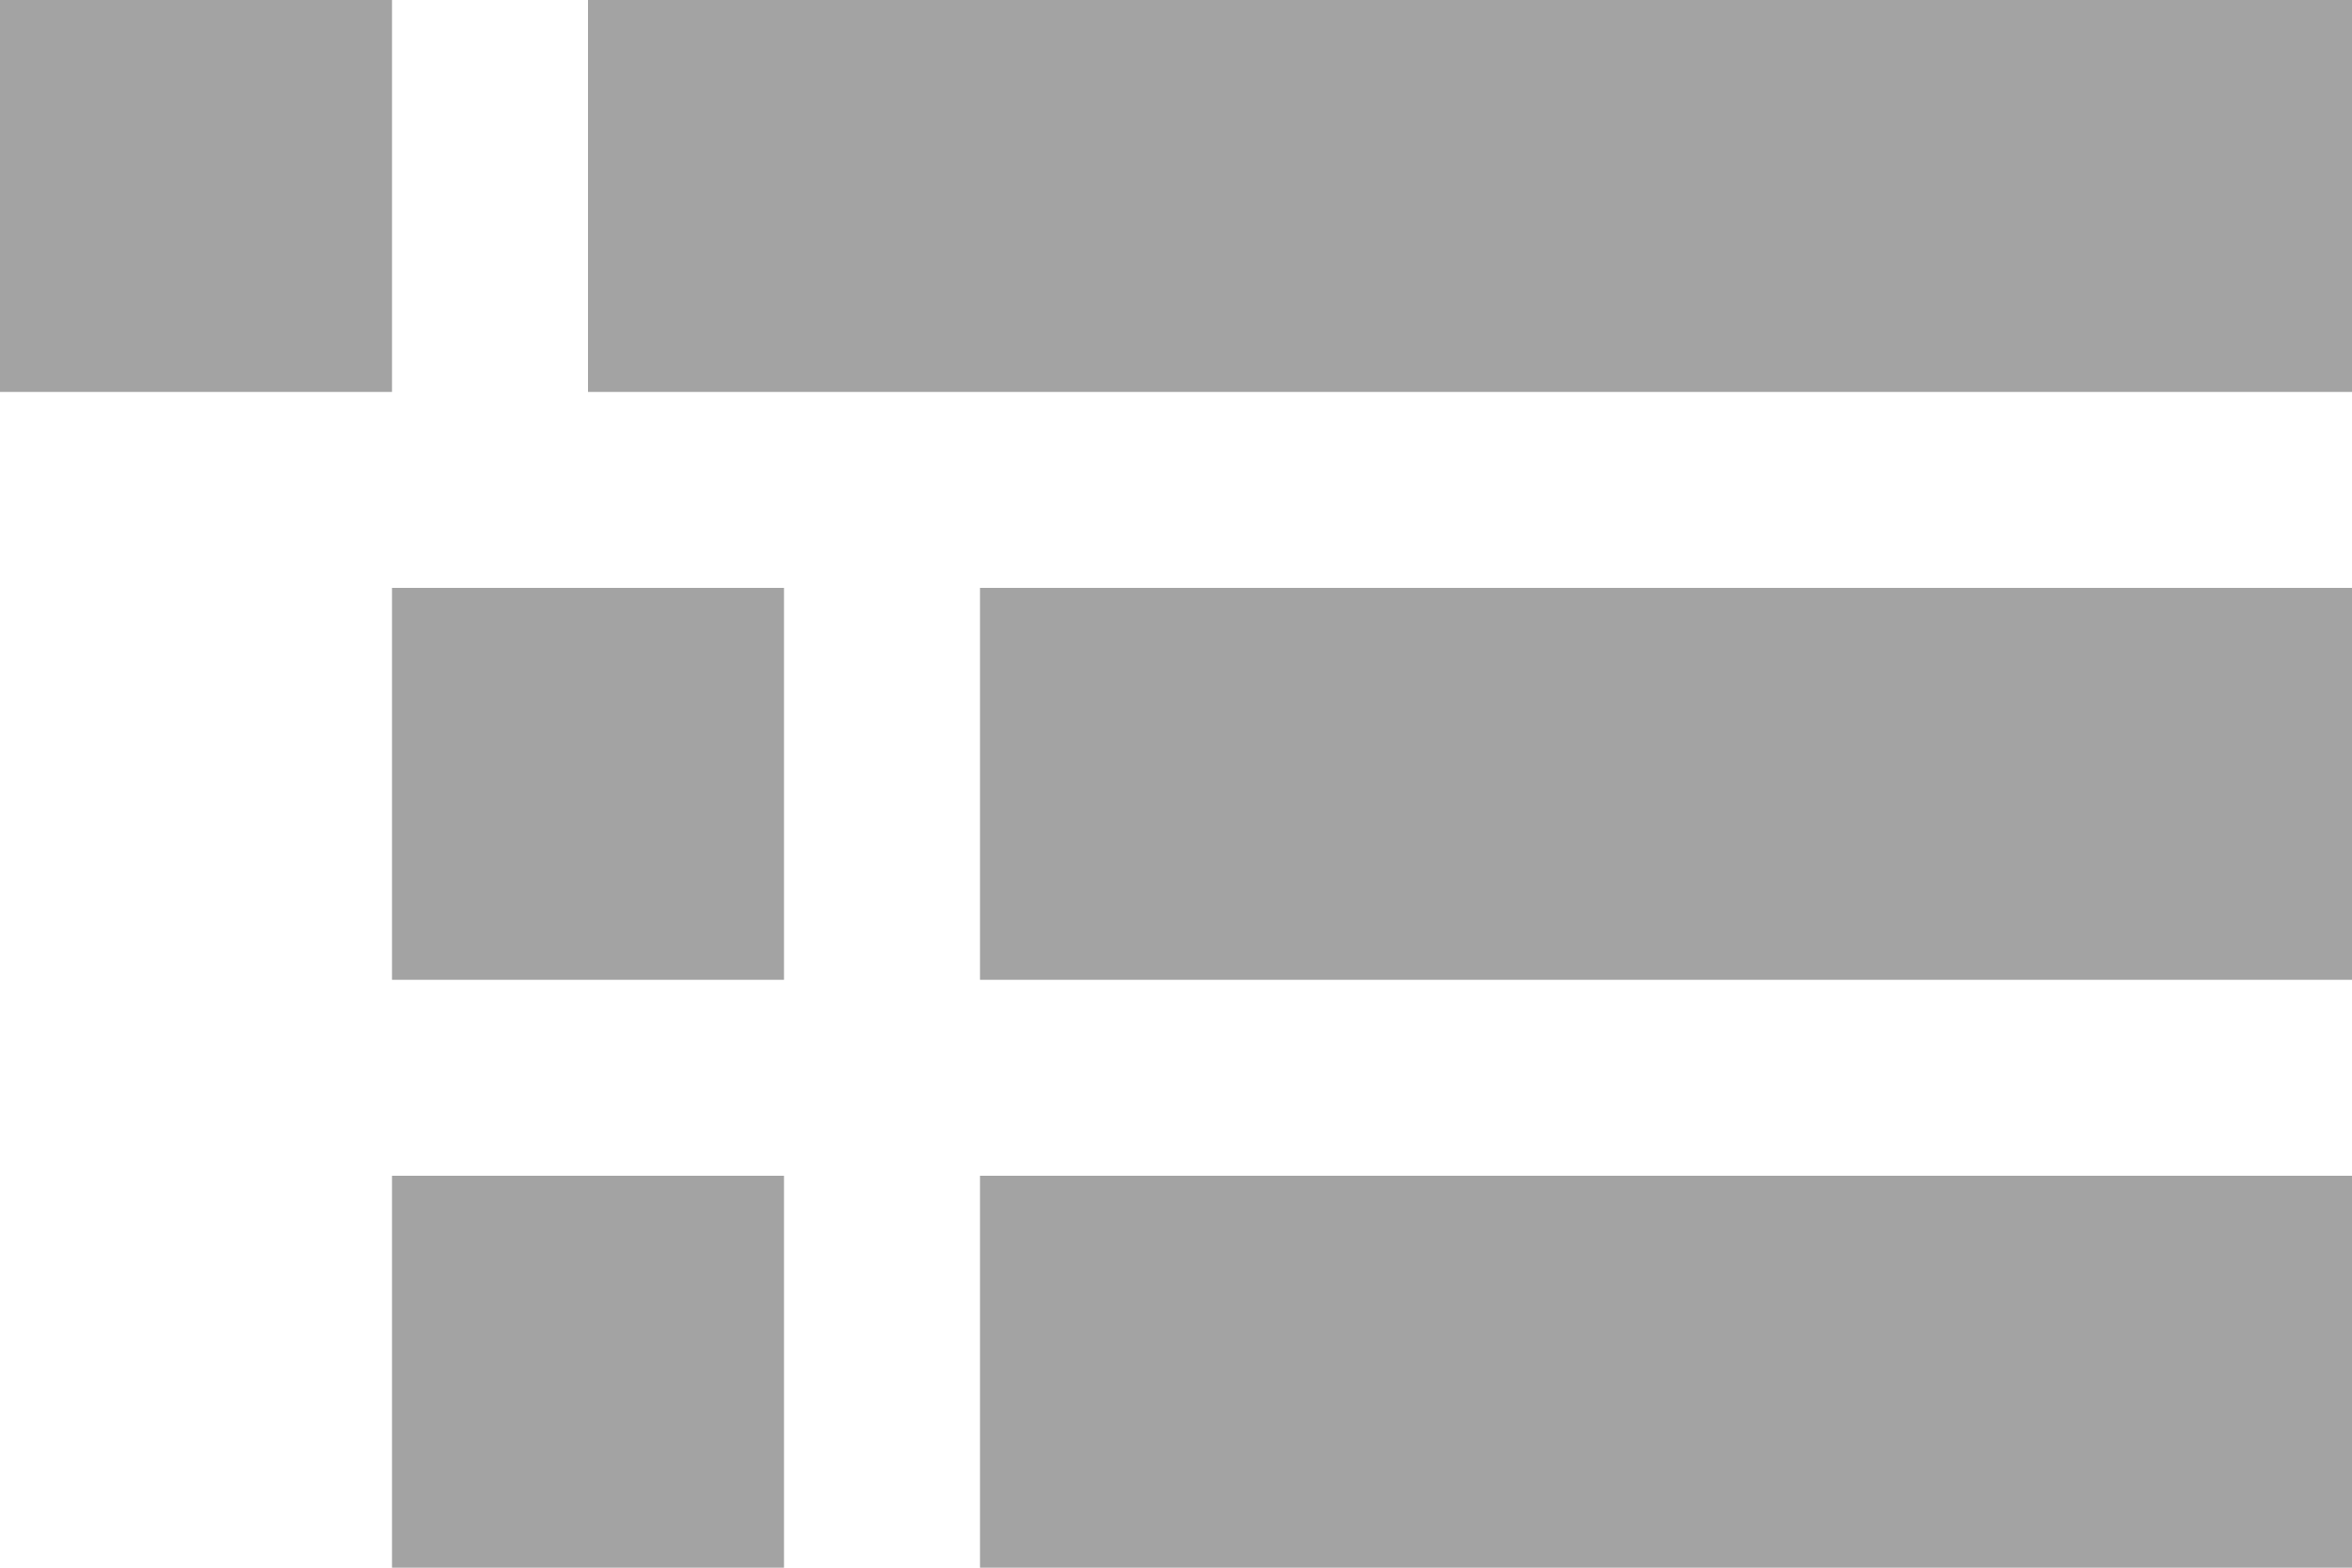<svg width="12" height="8" viewBox="0 0 12 8" fill="none" xmlns="http://www.w3.org/2000/svg">
<path d="M2 0H0V2H2V0Z" fill="#A3A3A3"/>
<path d="M4 3H2V5H4V3Z" fill="#A3A3A3"/>
<path d="M12 0H3V2H12V0Z" fill="#A3A3A3"/>
<path d="M12 3H5V5H12V3Z" fill="#A3A3A3"/>
<path d="M4 6H2V8H4V6Z" fill="#A3A3A3"/>
<path d="M12 6H5V8H12V6Z" fill="#A3A3A3"/>
</svg>
